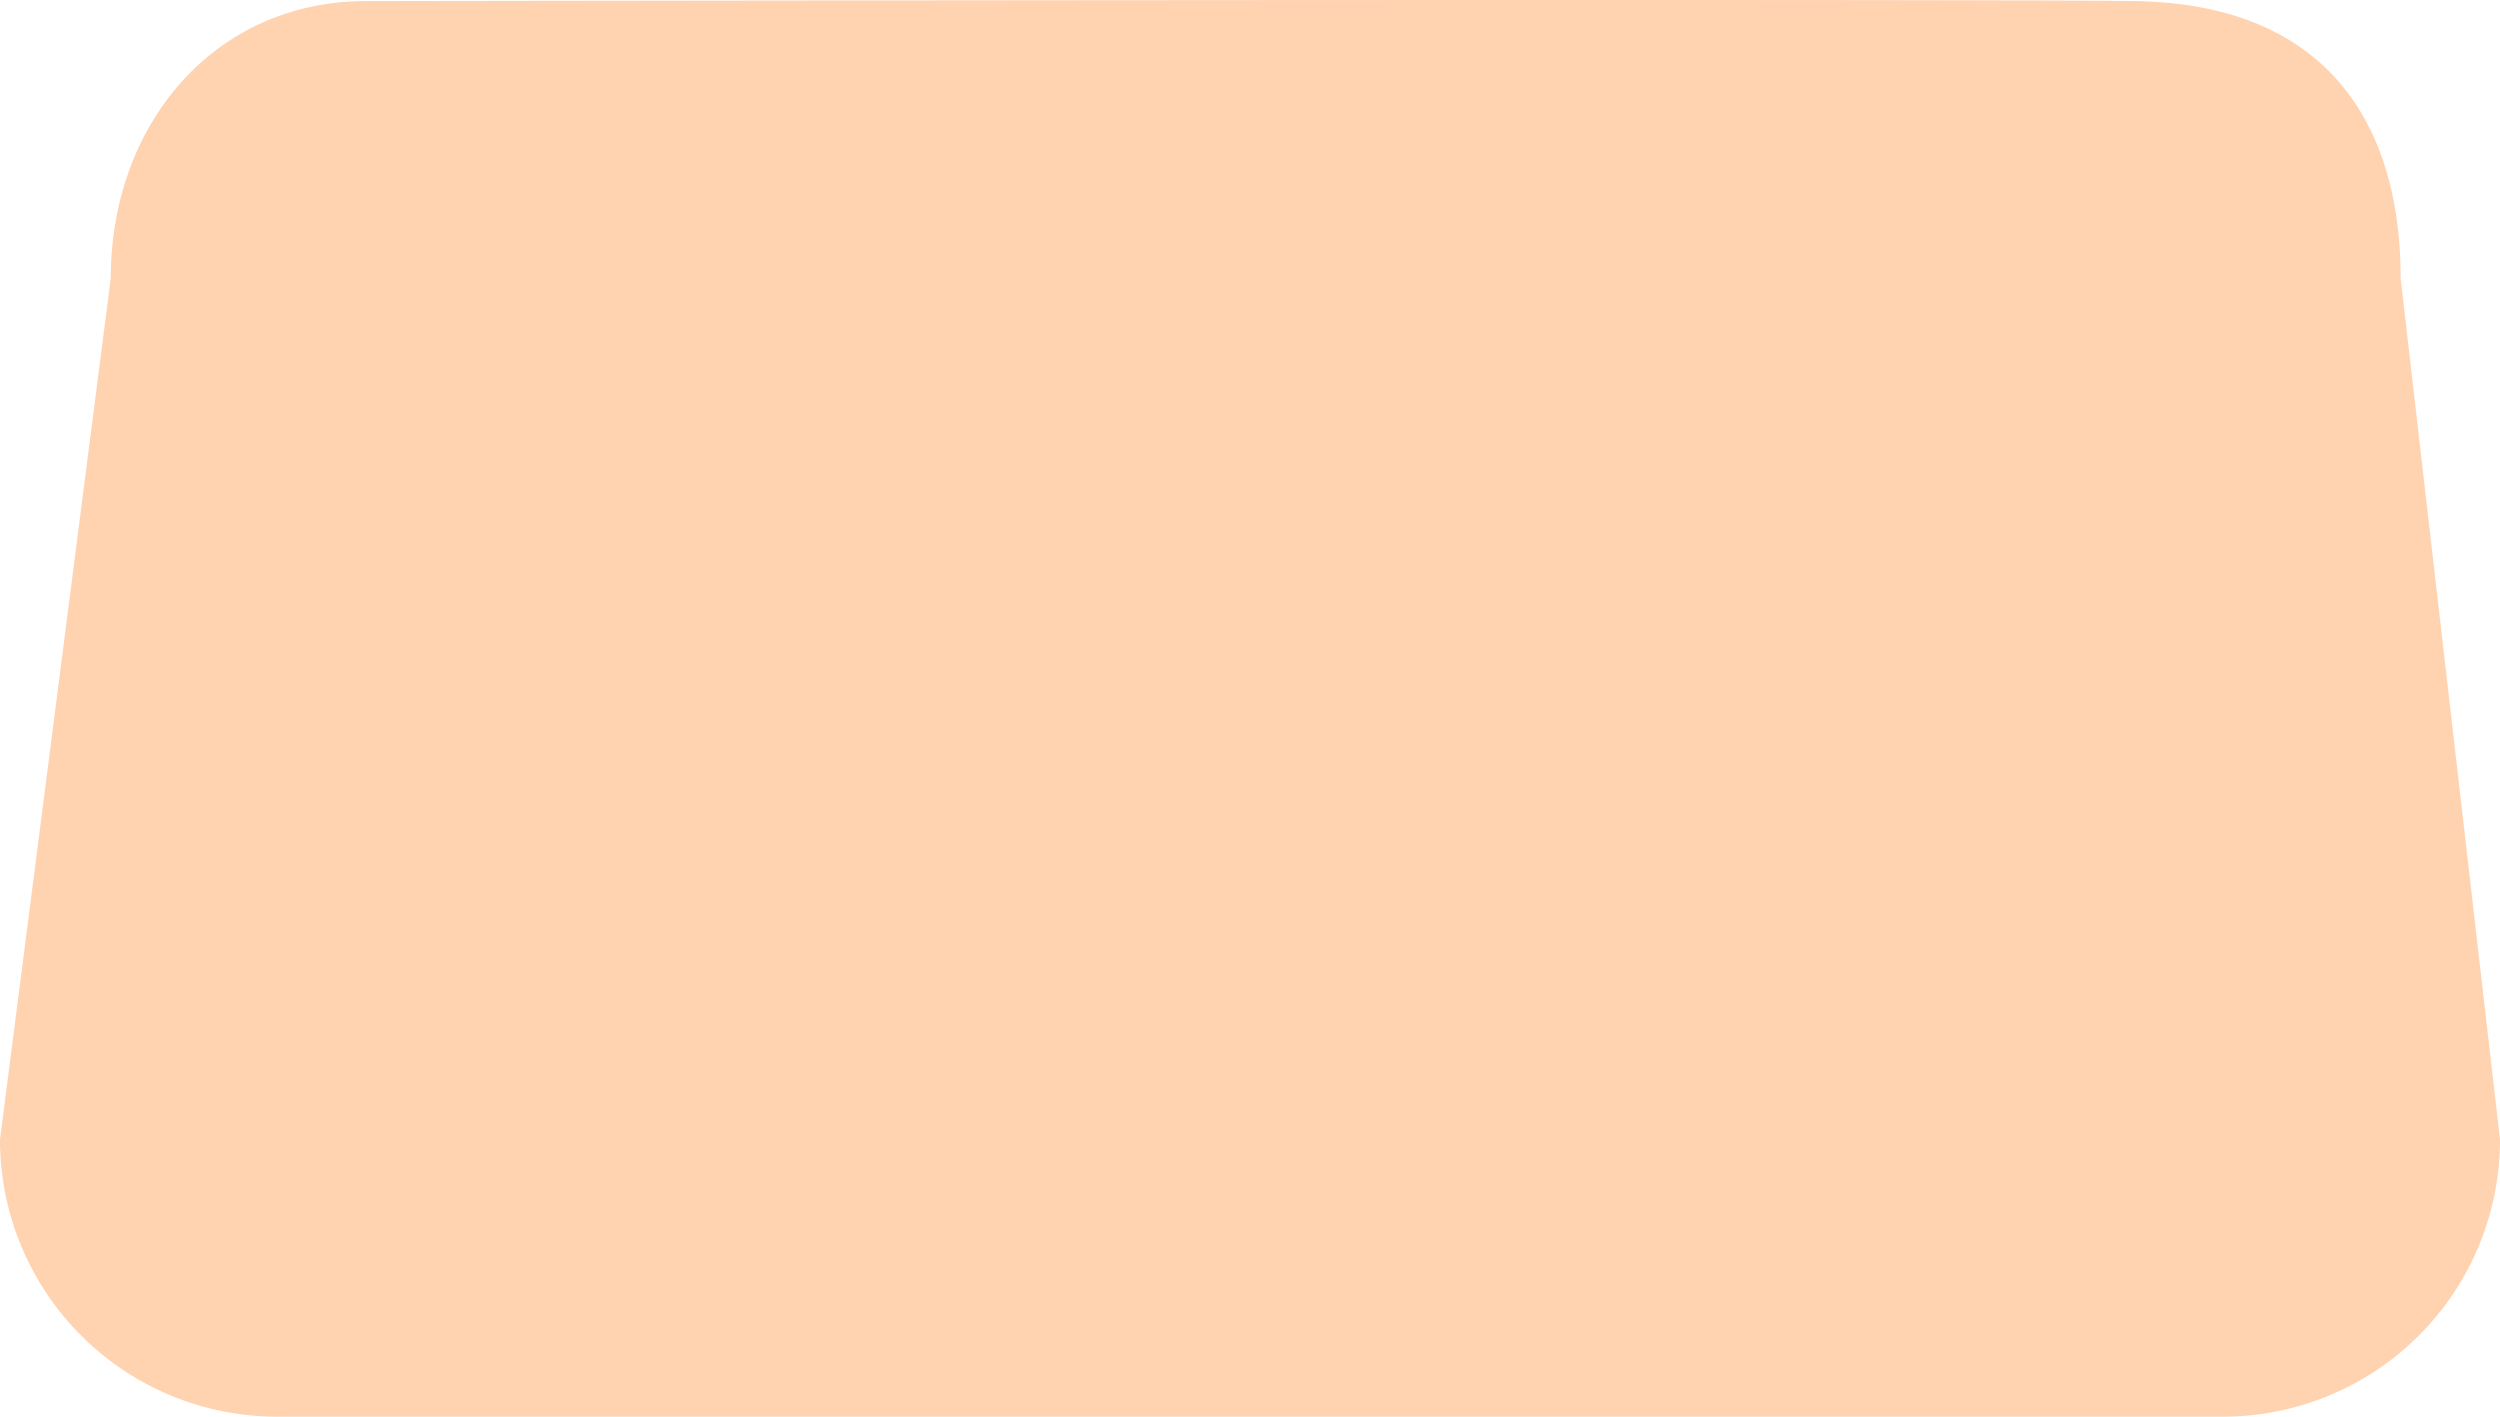 <svg xmlns="http://www.w3.org/2000/svg" xmlns:xlink="http://www.w3.org/1999/xlink" width="300" height="170" viewBox="0 0 300 170">
  <defs>
    <linearGradient id="linear-gradient" y1="0.5" x2="1" y2="0.5" gradientUnits="objectBoundingBox">
      <stop offset="0" stop-color="#ff6f00"/>
      <stop offset="1" stop-color="#ff6f00"/>
    </linearGradient>
  </defs>
  <path id="Path_14" data-name="Path 14" d="M43.979-.015s188.719-.292,212.045,0,32.052,14.889,32.052,33.255L300,136.6a33.244,33.244,0,0,1-33.234,33.255H33.234A33.244,33.244,0,0,1,0,136.6L13.293,33.24C13.293,14.874,25.625-.015,43.979-.015Z" transform="translate(0 0.144)" opacity="0.31" fill="url(#linear-gradient)"/>
</svg>
